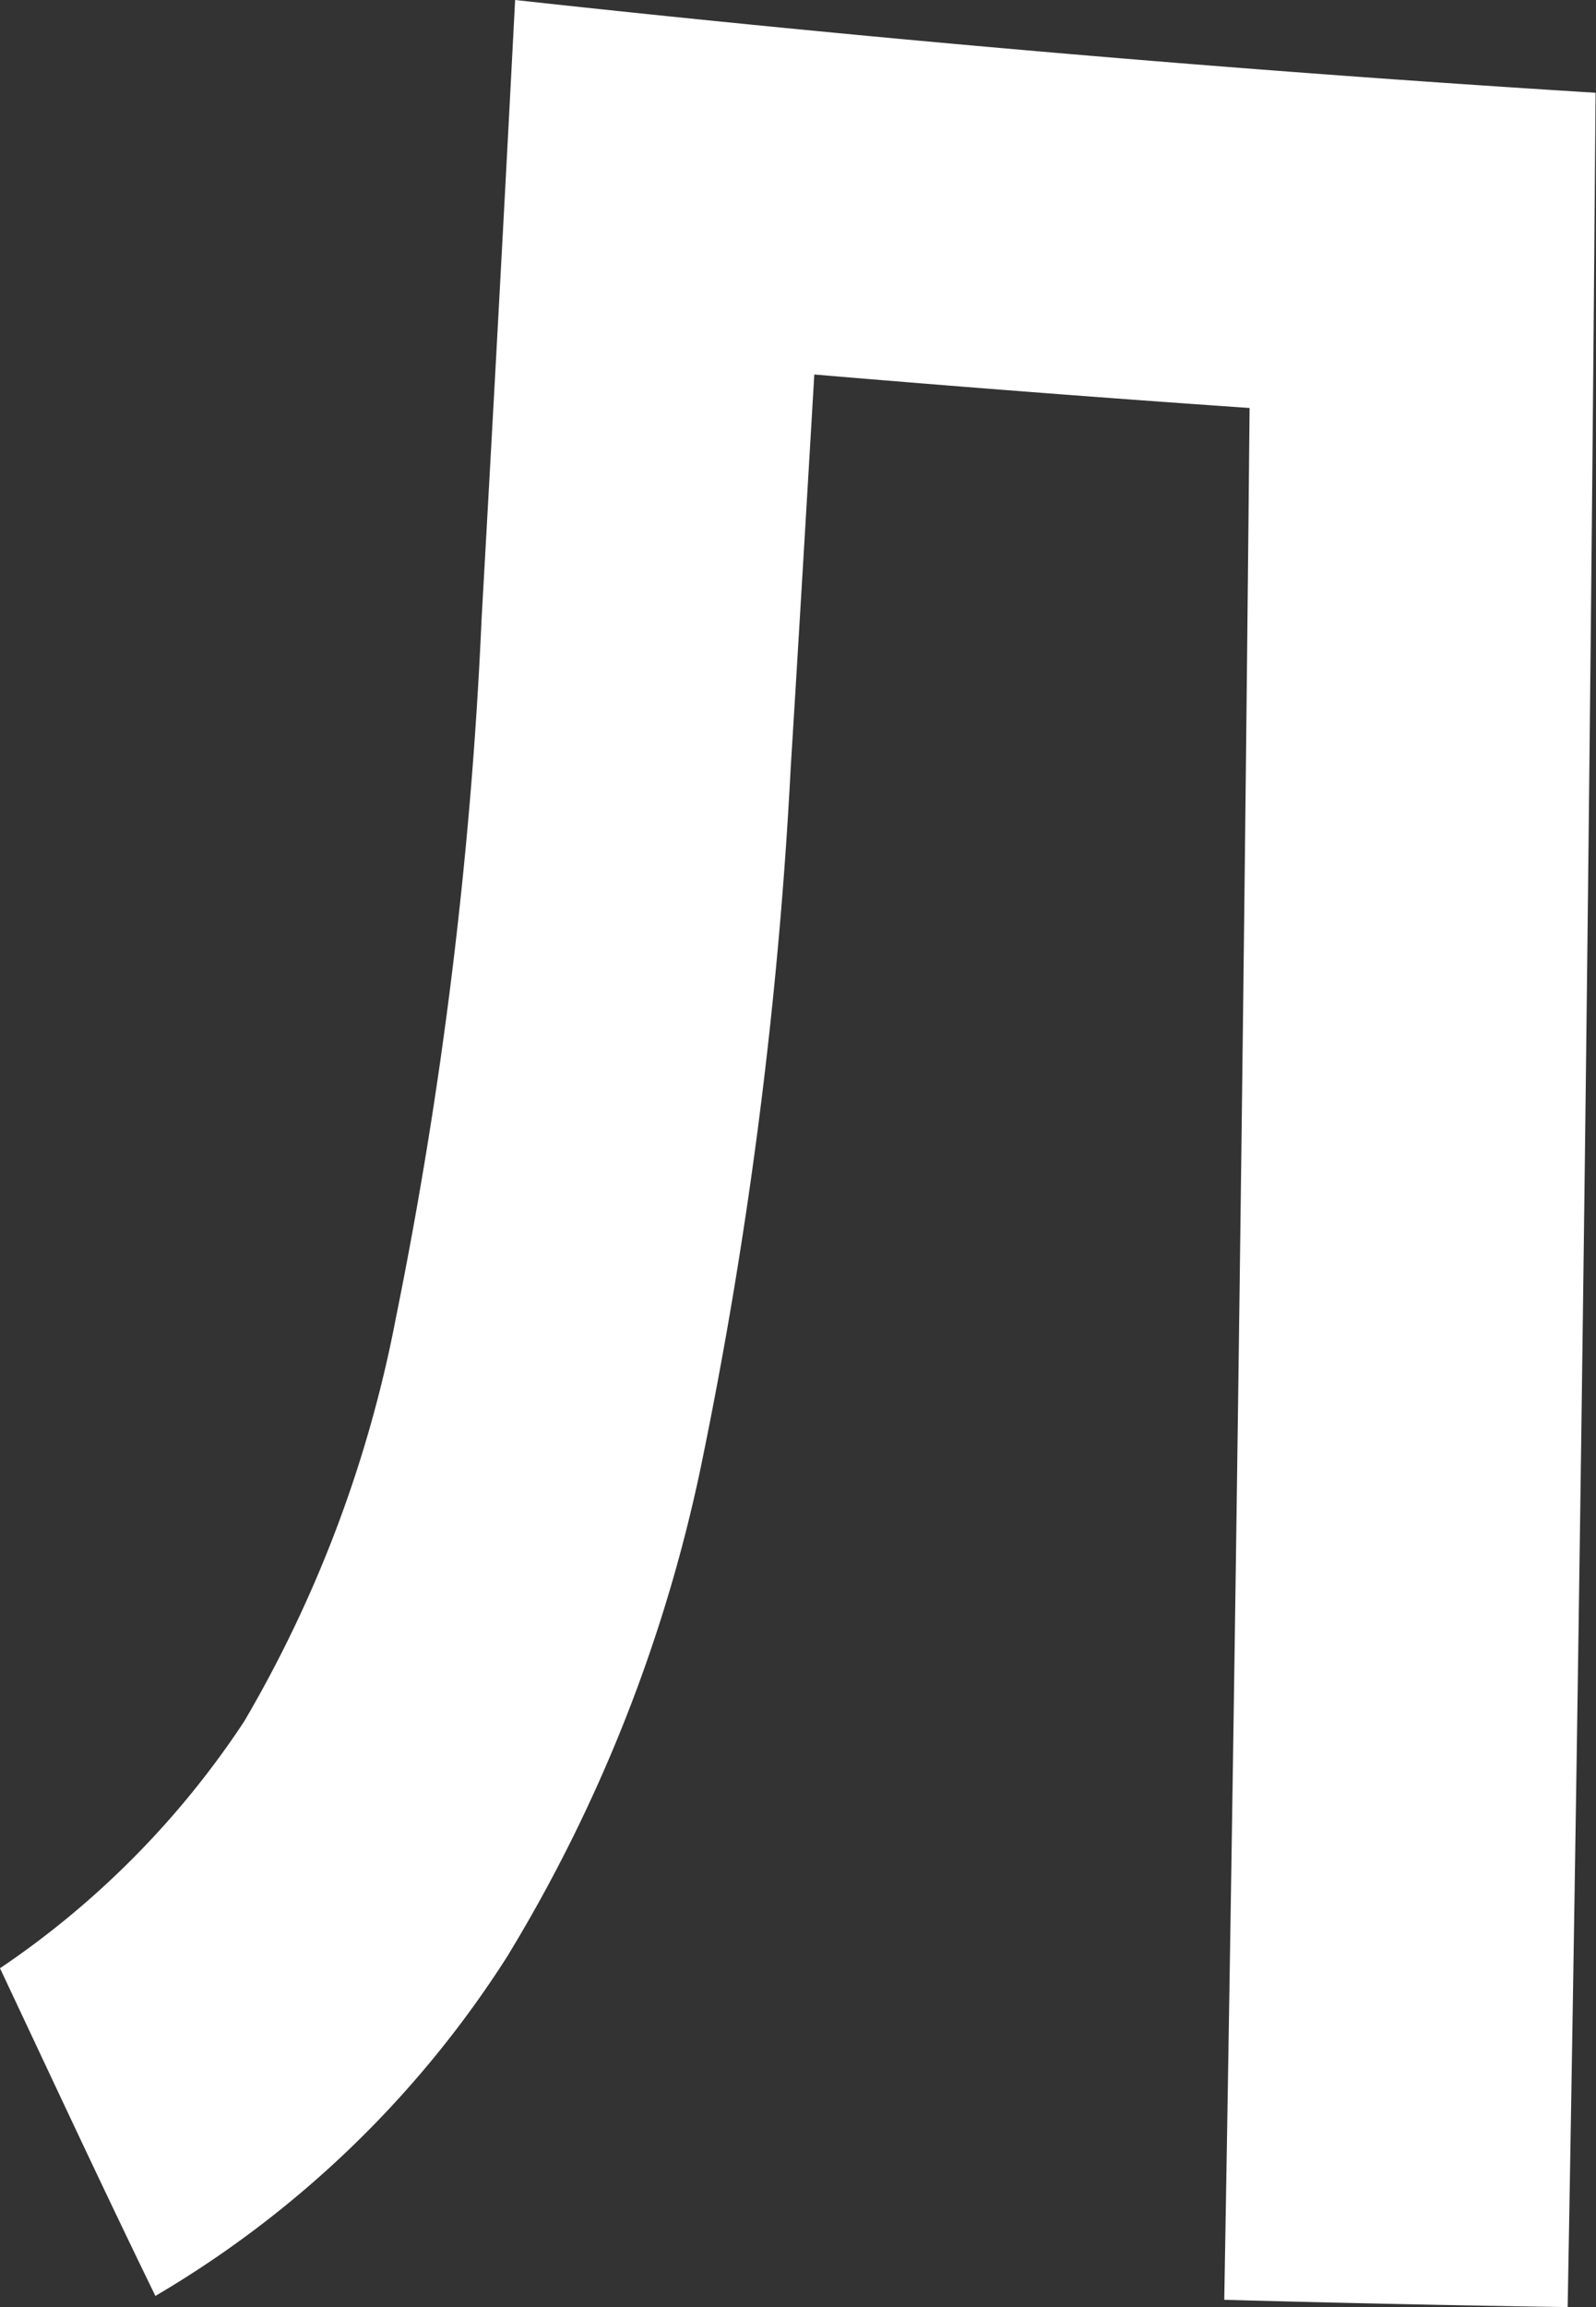 <svg xmlns="http://www.w3.org/2000/svg" viewBox="0 0 37.18 53.72"><rect x="0" y="0" width="37.18" height="53.72" fill="#333333" stroke="none"/><defs><style>.cls-1{fill:#fff;fill-rule:evenodd;}</style></defs><g id="Слой_2" data-name="Слой 2"><g id="Слой_1-2" data-name="Слой 1"><path class="cls-1" d="M11.22,14.39a105.33,105.33,0,0,1-2,16.31,29.52,29.52,0,0,1-3.53,9.38A20.63,20.63,0,0,1,0,45.83H0C1.21,48.4,2.42,51,3.62,53.46a24.33,24.33,0,0,0,8.2-7.91,36.14,36.14,0,0,0,4.5-11.36,108,108,0,0,0,2.1-16.31c.19-3.06.37-6.12.55-9.16q5.07.43,10.14.78c-.14,14.66-.34,29.67-.59,44.05q4,.11,8,.17c.3-16.89.52-34.6.65-51.56Q24.6,1.38,12,0,11.63,7.14,11.22,14.39Z"/></g></g></svg>